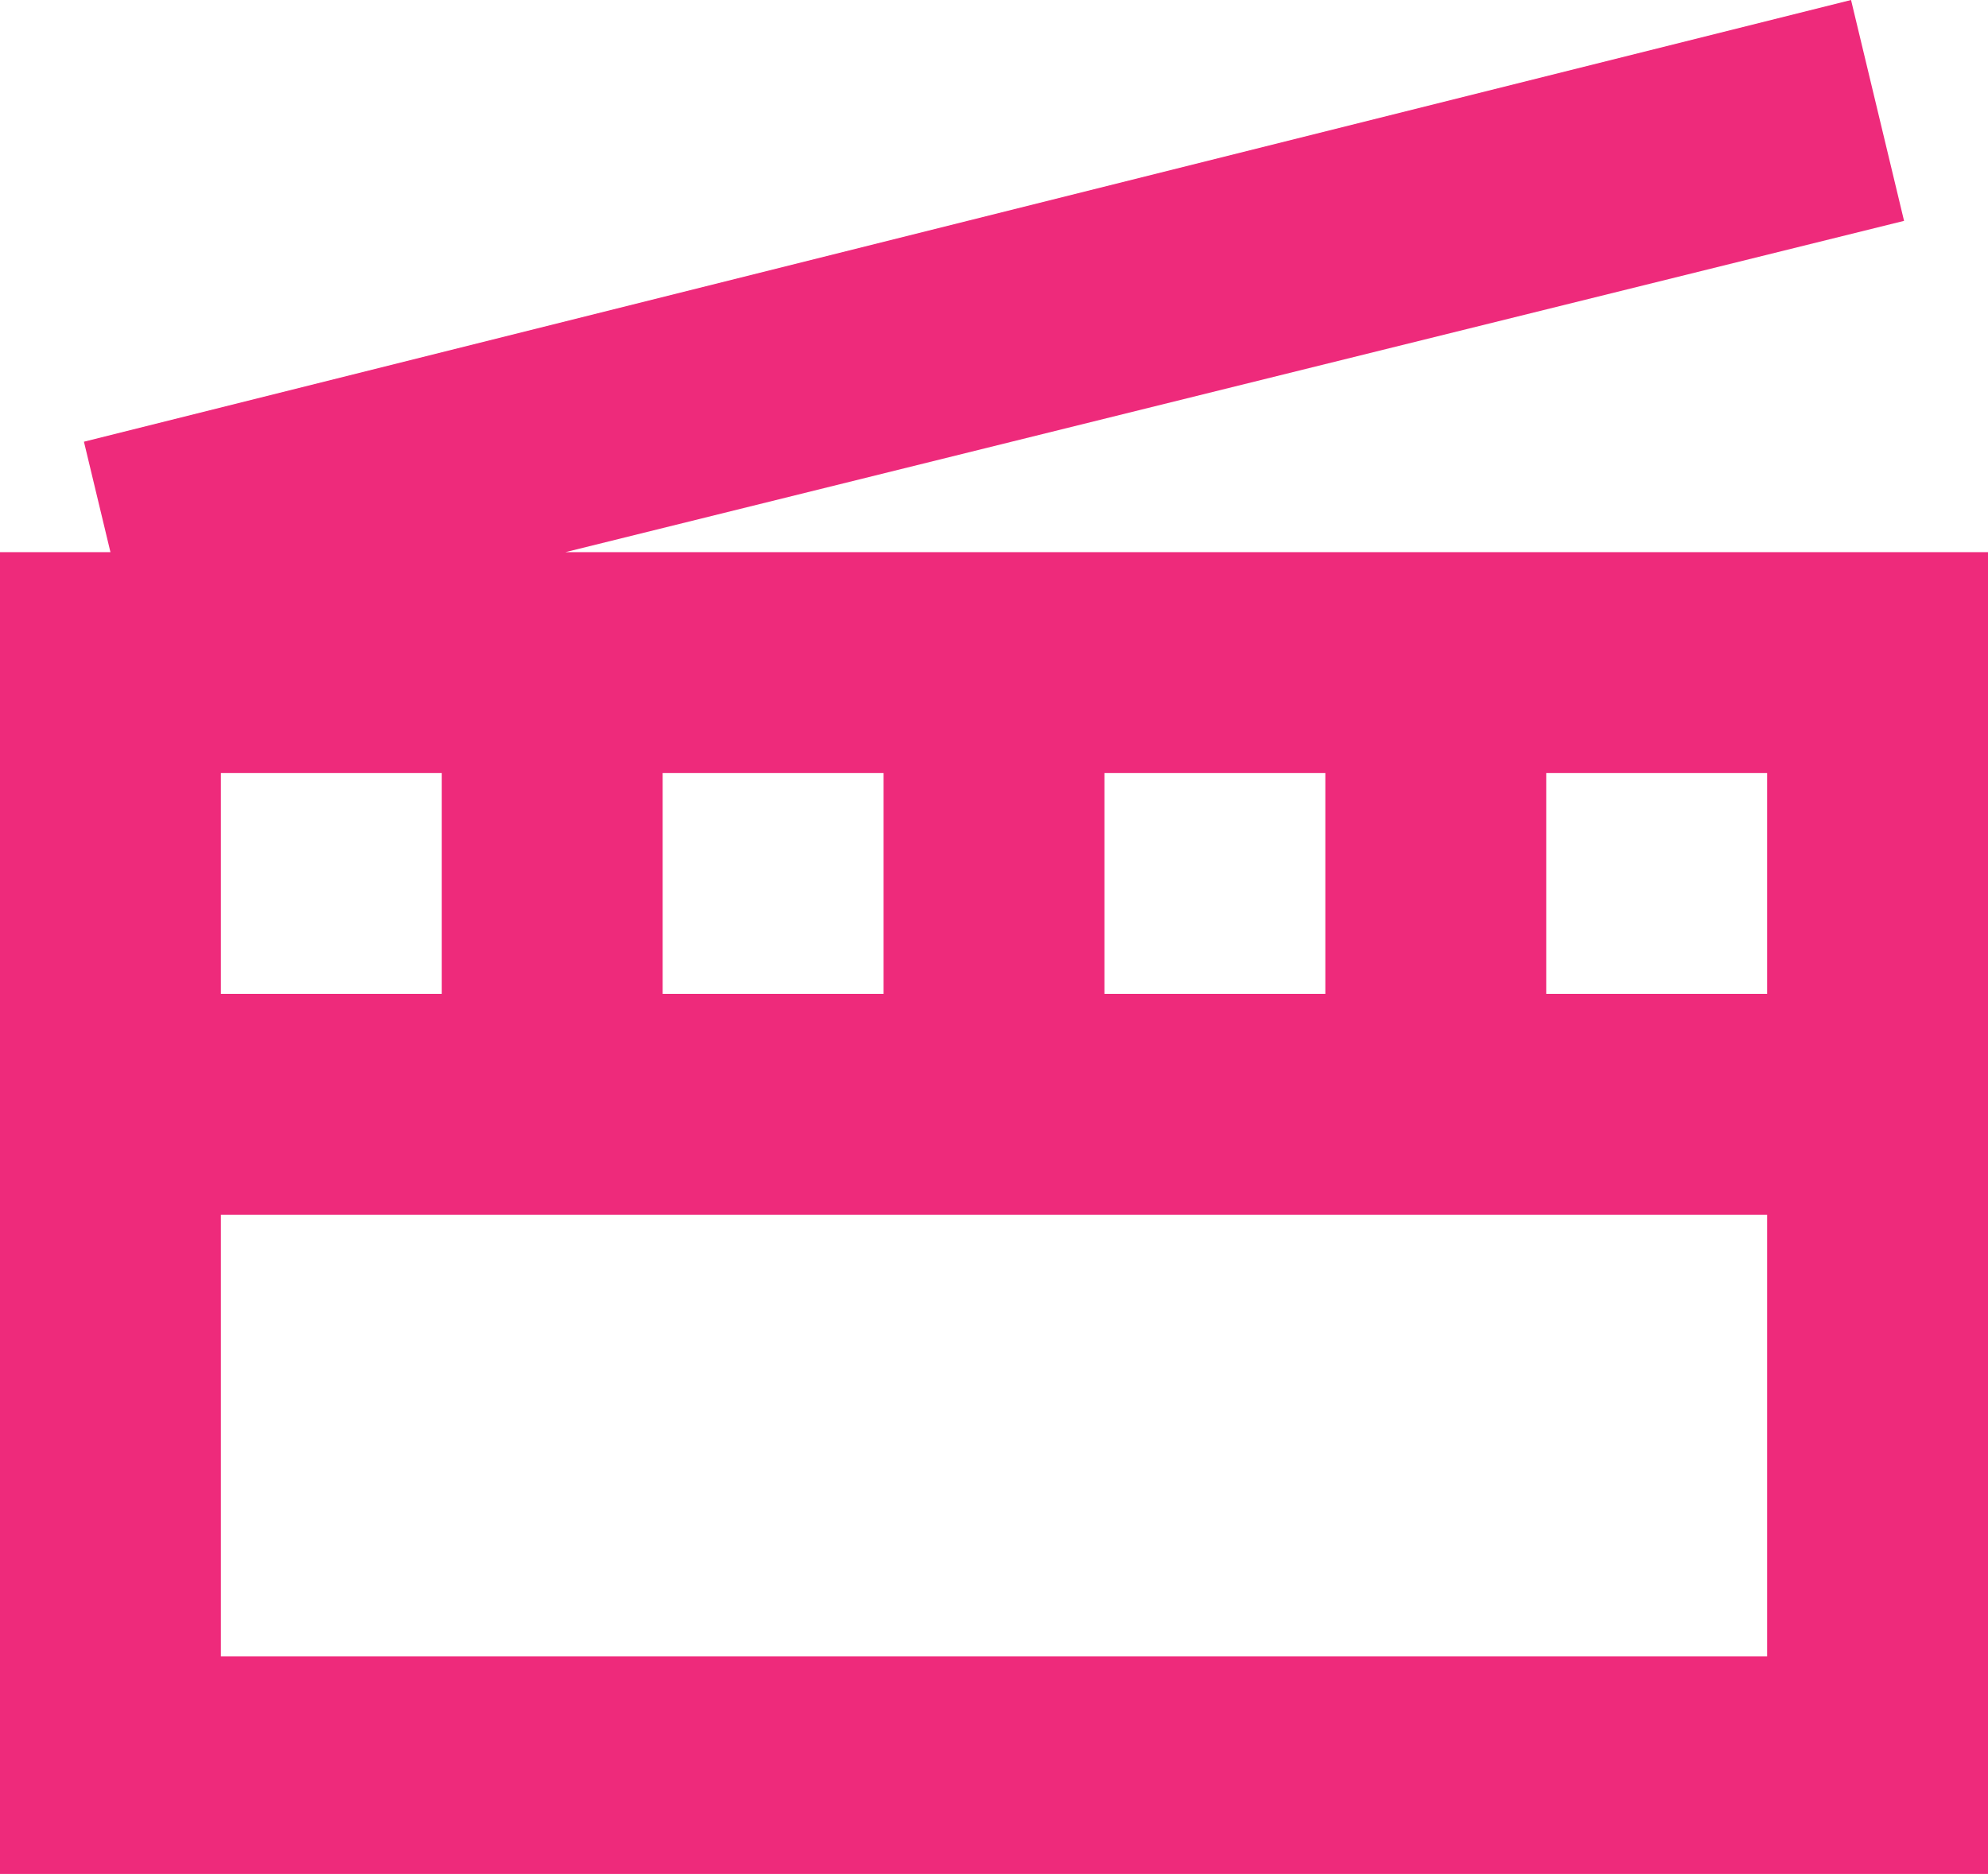 <svg xmlns="http://www.w3.org/2000/svg" viewBox="0 0 18 16.97"><defs><style>.cls-1{fill:#ee2a7b;}</style></defs><title>related</title><g id="Layer_2" data-name="Layer 2"><g id="Layer_1-2" data-name="Layer 1"><path class="cls-1" d="M5.12,5l12.12-3L16.76,0,.76,4,1,5H0V17H18V5ZM10,9V7h2V9ZM4,9H2V7H4ZM6,7H8V9H6Zm10,8H2V11H16Zm0-6H14V7h2Z"/></g></g></svg>
